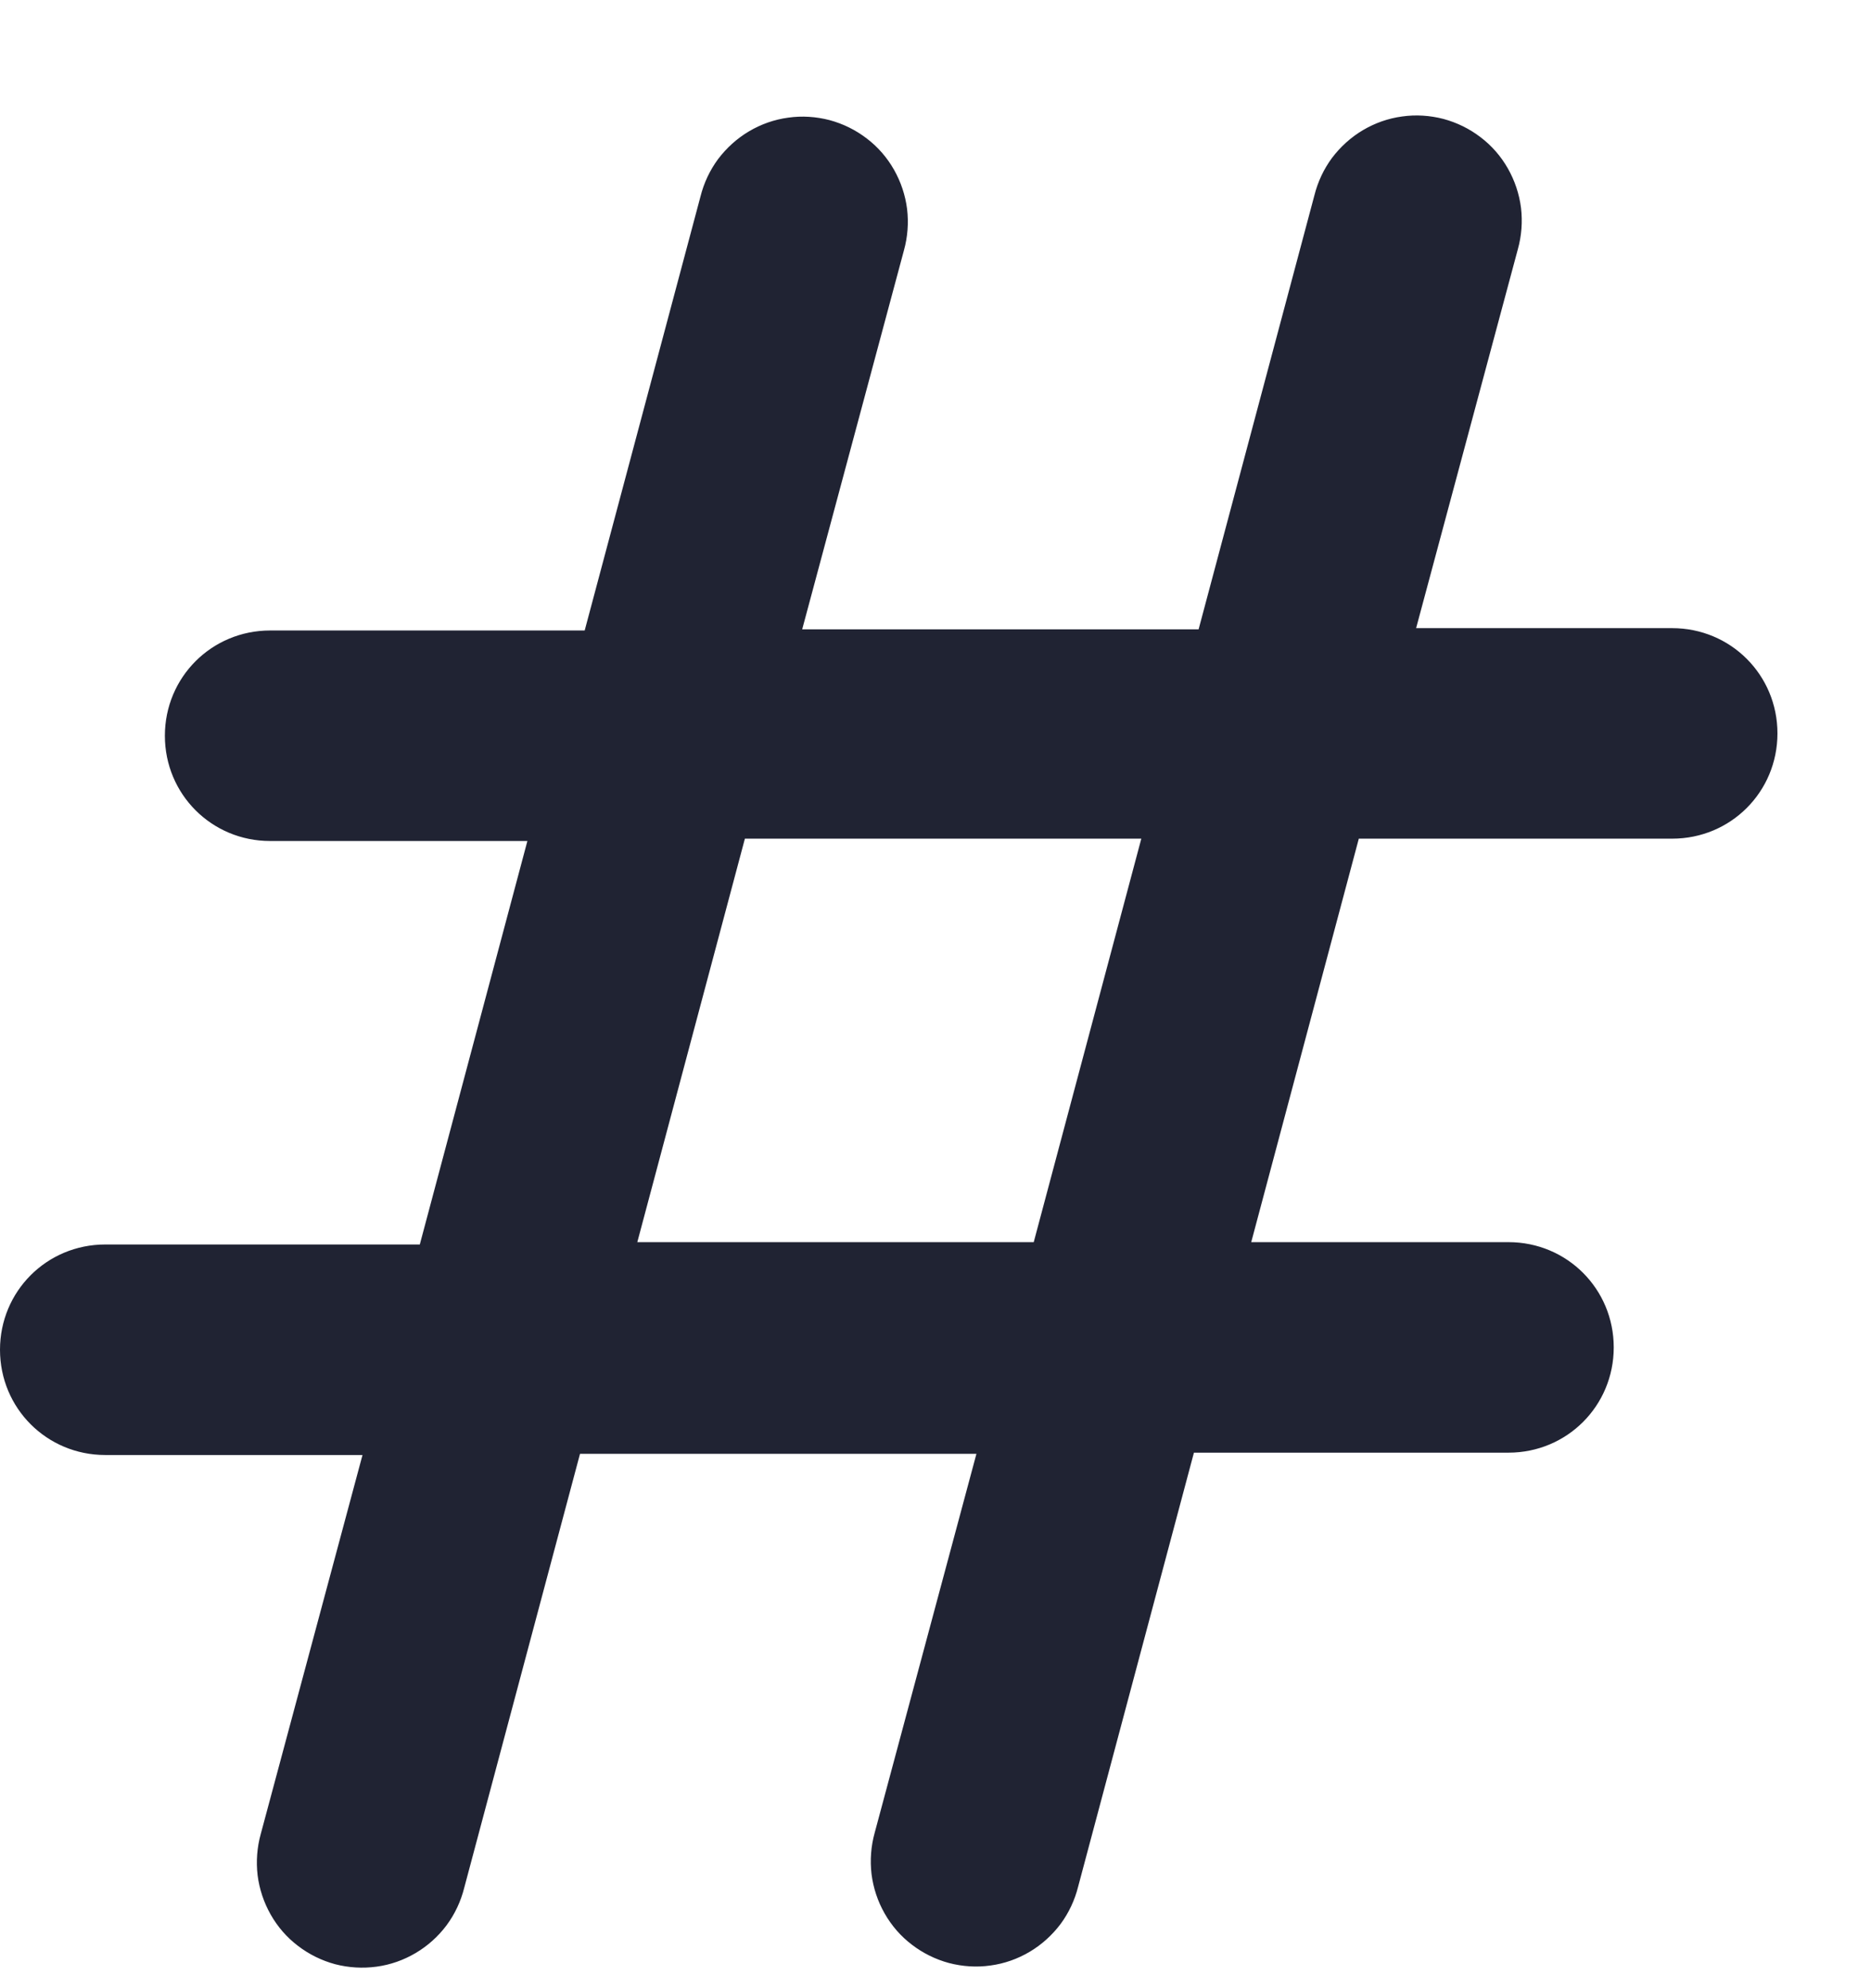 <svg width="16" height="17" viewBox="0 0 16 17" fill="none" xmlns="http://www.w3.org/2000/svg">
<path d="M14.31 5.371H12.11L12.98 2.131C13.012 2.016 13.021 1.896 13.007 1.777C12.992 1.659 12.954 1.545 12.895 1.441C12.836 1.337 12.757 1.246 12.662 1.174C12.567 1.101 12.459 1.048 12.344 1.017C12.228 0.987 12.108 0.979 11.99 0.996C11.871 1.012 11.758 1.052 11.655 1.113C11.552 1.174 11.463 1.255 11.391 1.35C11.32 1.446 11.269 1.555 11.24 1.671L10.25 5.381H6.86L7.73 2.141C7.762 2.026 7.771 1.906 7.757 1.787C7.742 1.669 7.704 1.555 7.645 1.451C7.586 1.347 7.507 1.256 7.412 1.184C7.317 1.111 7.209 1.058 7.094 1.027C6.978 0.997 6.858 0.989 6.74 1.006C6.621 1.022 6.508 1.062 6.405 1.123C6.302 1.184 6.213 1.265 6.141 1.36C6.07 1.456 6.019 1.565 5.99 1.681L5 5.391H2.31C1.81 5.391 1.41 5.791 1.41 6.291C1.41 6.791 1.81 7.191 2.31 7.191H4.51L3.59 10.641H0.9C0.4 10.641 0 11.041 0 11.541C0 12.041 0.4 12.441 0.9 12.441H3.1L2.23 15.681C2.198 15.796 2.189 15.916 2.203 16.035C2.218 16.153 2.256 16.267 2.315 16.371C2.374 16.475 2.453 16.566 2.548 16.638C2.643 16.711 2.751 16.764 2.866 16.795C2.982 16.825 3.102 16.832 3.22 16.816C3.339 16.8 3.452 16.76 3.555 16.699C3.658 16.638 3.747 16.558 3.819 16.462C3.89 16.366 3.941 16.257 3.97 16.141L4.96 12.431H8.35L7.48 15.671C7.448 15.786 7.439 15.906 7.453 16.025C7.468 16.143 7.506 16.258 7.565 16.361C7.624 16.465 7.703 16.556 7.798 16.628C7.893 16.701 8.001 16.754 8.116 16.785C8.232 16.815 8.352 16.823 8.47 16.806C8.589 16.79 8.702 16.75 8.805 16.689C8.908 16.628 8.997 16.547 9.069 16.452C9.14 16.356 9.191 16.247 9.22 16.131L10.21 12.421H12.9C13.4 12.421 13.8 12.021 13.8 11.521C13.8 11.021 13.4 10.621 12.9 10.621H10.7L11.62 7.171H14.3C14.8 7.171 15.2 6.771 15.2 6.271C15.2 5.771 14.8 5.371 14.3 5.371H14.31ZM8.84 10.621H5.45L6.37 7.171H9.76L8.84 10.621Z" fill="#202333"/>
</svg>
